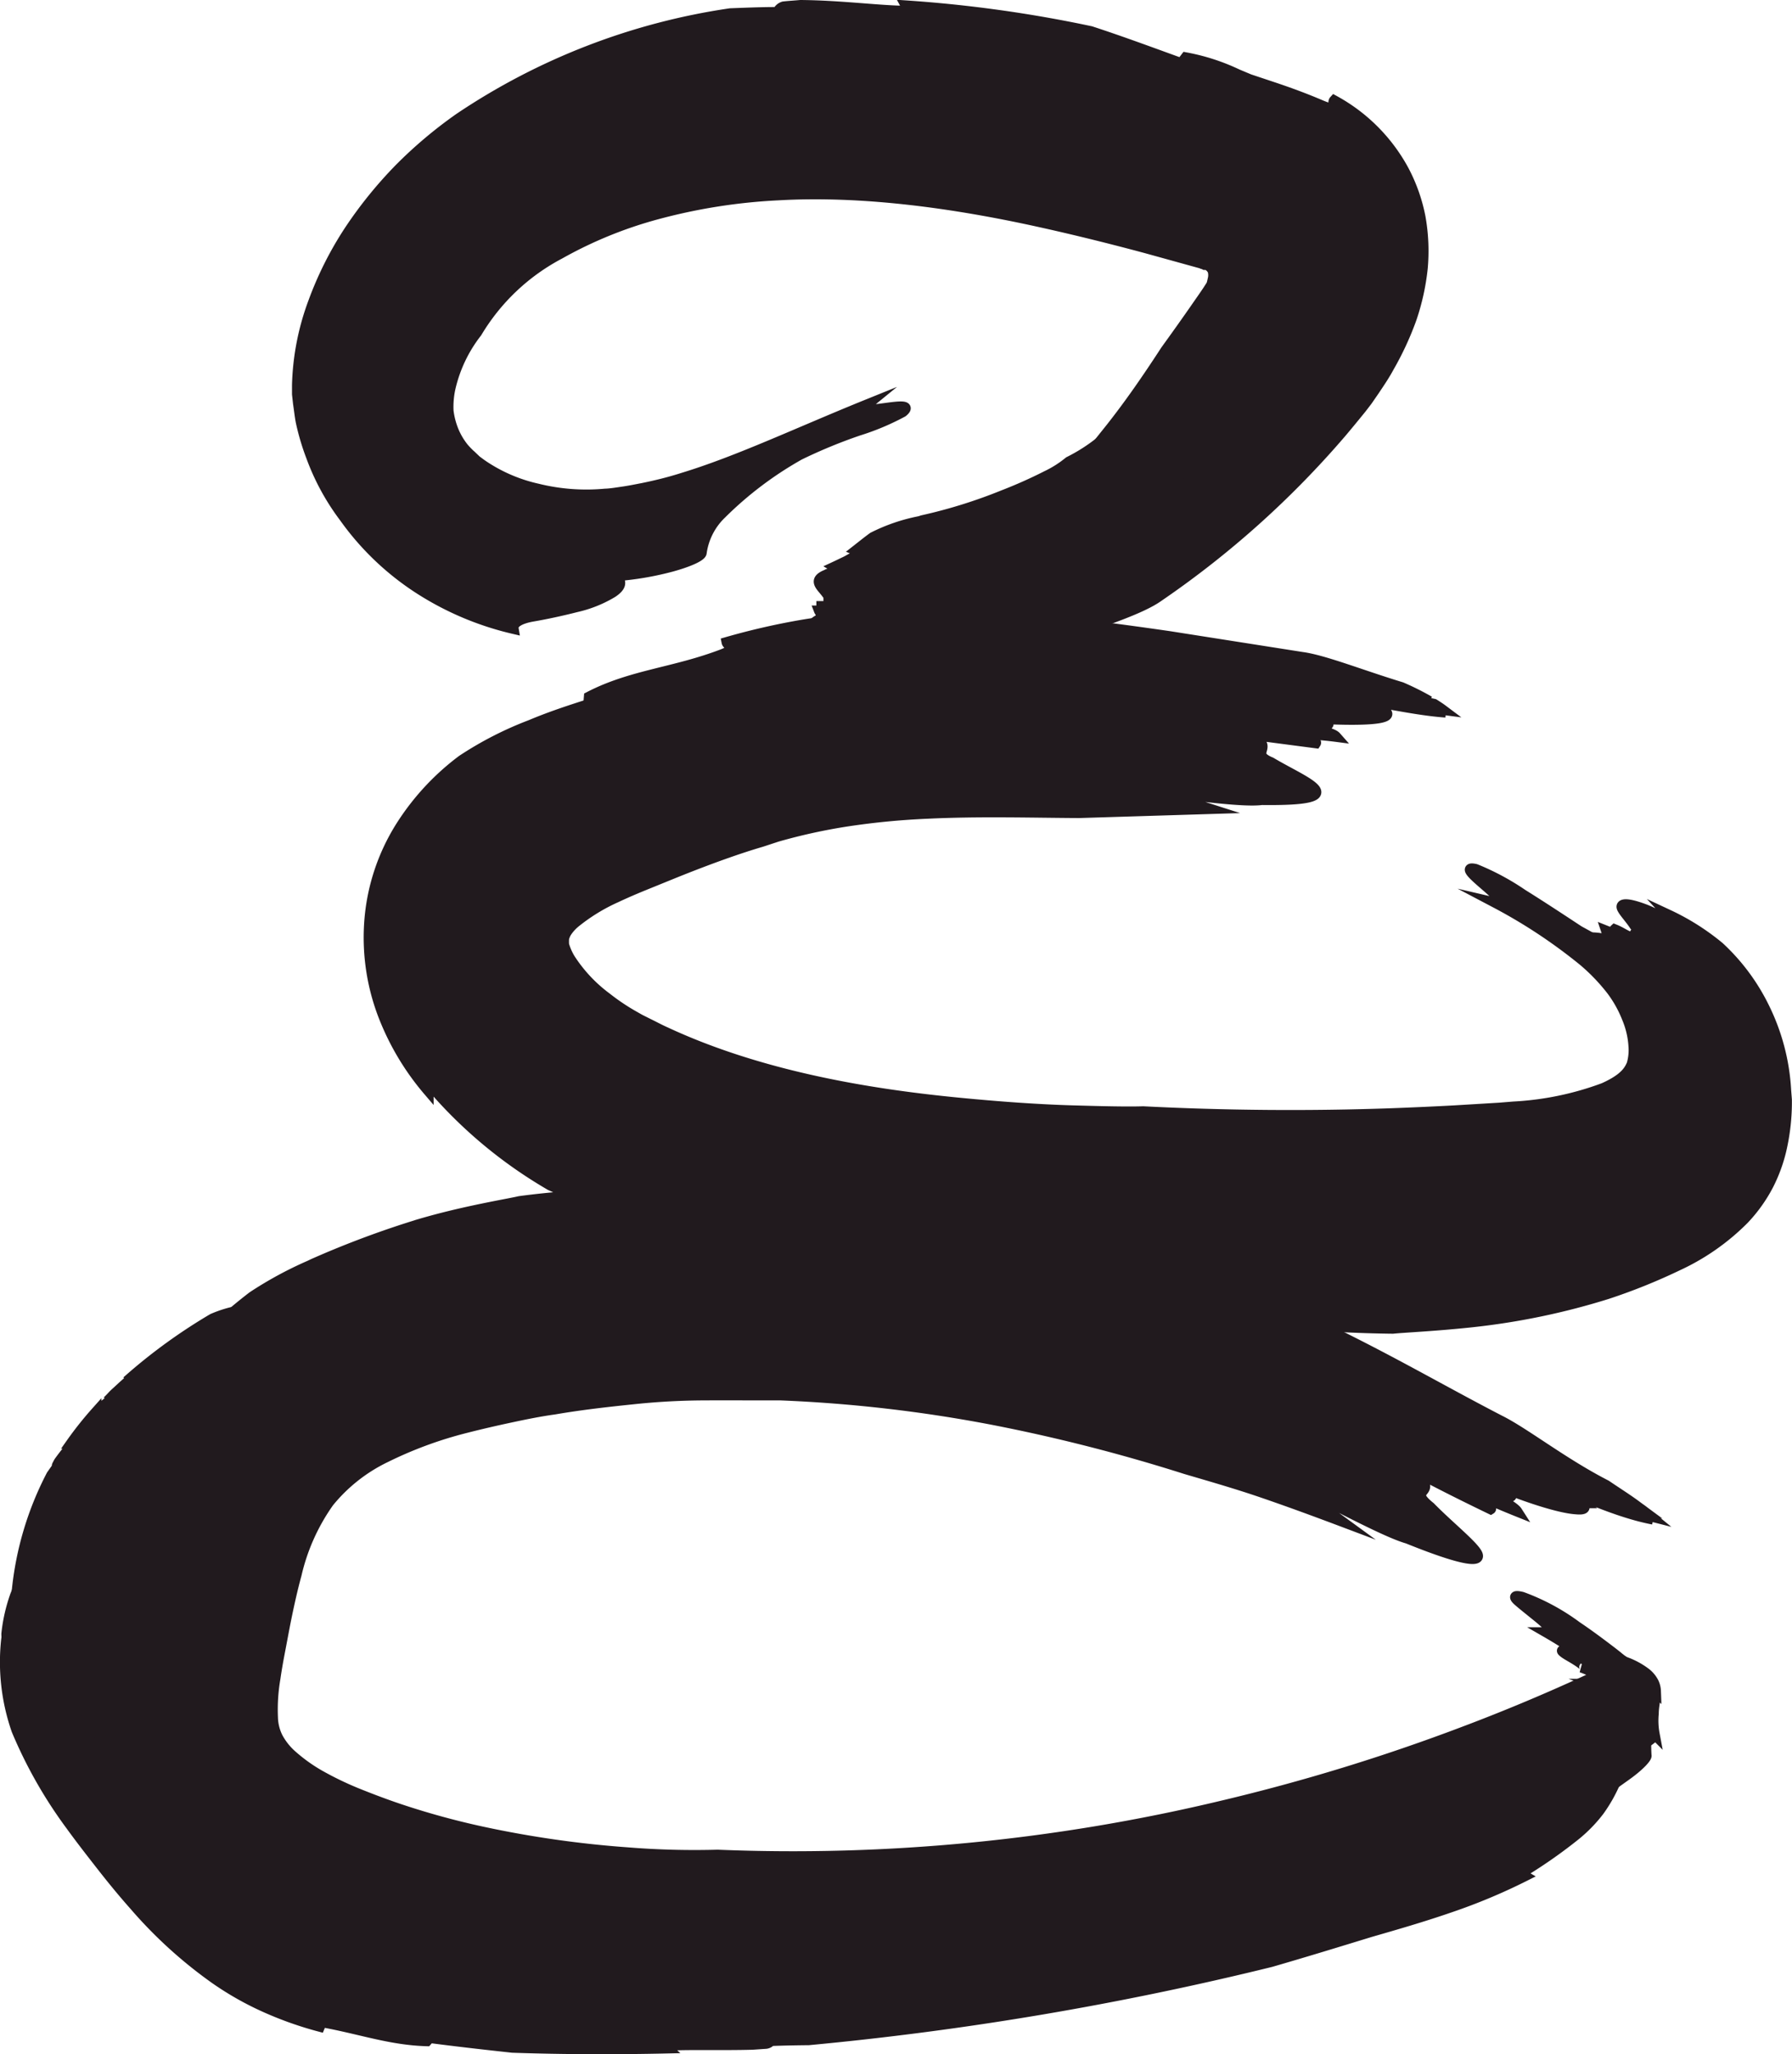 <svg id="Шар_2" data-name="Шар 2" xmlns="http://www.w3.org/2000/svg" viewBox="0 0 173.37 198.7">
  <defs>
    <style>
      .cls-1, .cls-2 {
        fill: #211a1e;
        stroke: #211a1e;
        stroke-miterlimit: 10;
      }

      .cls-2 {
        stroke-width: 0.25px;
      }
    </style>
  </defs>
  <path class="cls-1" d="M1080.25,92.28c0-.2-.24-.36,0-.51.64-.36,1.38.13,2-.24l0-.33,1.79,0c1-.36,2-.76,3-1.21-.06-.11-.11-.21,0-.28a9,9,0,0,1,1.63-.51l.25-.15a.5.5,0,0,0,0-.27c.28-.09.53-.15.76-.2a54.68,54.68,0,0,0,8.18-6.1c.49-.66,1-1.32,1.44-1.86.79-.72,2-1.46,2.74-2.2-.46-.34-.35-1.07-.34-1.74s0-1.31-.64-1.49c.41-.45,1-1.18.69-1.4a4,4,0,0,1-1.49-2.93c.06-.46.63-1,.49-1.21s-.34,0-.53,0-.4.16-.53,0a13.76,13.76,0,0,1-2.65,4,16.79,16.79,0,0,1-4.7,3.47,10.41,10.41,0,0,1-2.16,1.37,45.59,45.59,0,0,1-4.17,1.86,49.32,49.32,0,0,1-7.86,2.45l-.24.08a17.27,17.27,0,0,0-4.53,1.55c-.54.39-1.08.83-1.63,1.26.32.13.61.27.88.41a2.79,2.79,0,0,0-1.46.44c-1.24.72-.4,1.15.27,1.83.44.27,0,.89.68,1.12l-1.09.15c0,.33,1.3-.4,1.1.18a6,6,0,0,0-1.3.29c.22.41,1.52-.1,1.54.34-.22.15-1.33-.37-1.32.18,0,.11.44,0,.66,0-1.3.41-2,1-.64,1.41a8.66,8.66,0,0,0-1.52.08h0c.23,0,.64,0,.85,0l-.78.09.17.21a2.47,2.47,0,0,0,.61,0l-.52.06a3.13,3.13,0,0,0,.52.43,6.07,6.07,0,0,0,1.69.6A50.26,50.26,0,0,0,1080.25,92.28Z" transform="translate(-988.92 -32.46)"/>
  <path class="cls-1" d="M1076.07,95.75c0-.2-.12-.41.1-.5.66-.16,1.21.53,1.91.36l.05-.32,1.71.49a26.34,26.34,0,0,0,3.36-.37c0-.11-.06-.22,0-.28a16.25,16.25,0,0,1,1.84-.15l.3-.1a.42.42,0,0,0,.08-.27c.31,0,.6,0,.86-.06a22.55,22.55,0,0,0,4.79-2.61,24.16,24.16,0,0,0,3.85-3.69,15.29,15.29,0,0,1,1.17-1.86,31.42,31.42,0,0,1,2.52-2c-.86-.76.44-2.73-.7-3.27.47-.4,1.15-1,1-1.29a3.28,3.28,0,0,1-.4-3.45c.32-.54,1.26-1,1.25-1.25,0-.46-1,.13-1-.34L1094,79.39a38.79,38.79,0,0,1-4.9,4.07,8.85,8.85,0,0,1-4.9,2.39,27.16,27.16,0,0,1-7.38.23h-.26a14.91,14.91,0,0,0-4.91.29c-.64.25-1.31.6-2,.92a8.53,8.53,0,0,1,.83.56c-.66,0-1.32,0-1.57.19-1.4.55-.55,1.09,0,1.85.39.33-.09.88.49,1.21h-1c0,.32,1.26-.22,1,.32-.39-.1-.83.11-1.23.11.17.44,1.41.11,1.36.55-.21.11-1.16-.55-1.21,0,0,.11.4.11.6.11-1.24.2-1.8.82-.71,1.31a6.1,6.1,0,0,0-1.29-.07h0c.19,0,.54.09.72.08l-.67,0,.14.21a1.31,1.31,0,0,0,.51.09l-.43,0a4.45,4.45,0,0,0,.41.47c.53.3,1,.79,1.32.8C1071.09,95.29,1073.48,95.61,1076.07,95.75Z" transform="translate(-988.92 -32.46)"/>
  <path class="cls-1" d="M1089.89,96.74c-.09-.18-.3-.3-.17-.47.45-.45,1.19-.11,1.63-.57l-.12-.31c.47-.11,1-.19,1.5-.33a22.71,22.71,0,0,0,2.18-1.7c-.08-.08-.15-.17-.1-.26a6.65,6.65,0,0,1,1.22-.77l.15-.19a.45.45,0,0,0-.08-.26,5.12,5.12,0,0,1,.58-.34,47.53,47.53,0,0,0,4.65-7,9.28,9.28,0,0,1,.65-1.78,20.53,20.53,0,0,1,1.86-2c-1-.64-.22-2.5-1.39-2.9.34-.38.81-1,.57-1.22a3.27,3.27,0,0,1-1.2-3c.15-.49.91-.91.84-1.17s-.94.18-1.05-.22l-3.19,4.31a34.63,34.63,0,0,1-3.55,4.06,17,17,0,0,1-3.94,4,27.54,27.54,0,0,1-5.35,3.37l-.17.1a10.53,10.53,0,0,0-3.1,2c-.33.42-.64.91-1,1.38l.78.3c-.47.16-.93.33-1,.59-.83.81-.08,1.16.6,1.75.41.22.2.86.78,1-.33.12-.51.16-.85.27.08.32,1-.53.93.05-.36,0-.66.32-1,.42.26.38,1.23-.25,1.33.16-.15.18-1.16-.21-1,.33,0,.11.37,0,.54,0-1,.52-1.43,1.22-.24,1.44a6,6,0,0,0-1.25.25h0c.18,0,.53,0,.7-.1l-.63.19.18.18a1.43,1.43,0,0,0,.51,0l-.42.13a4.8,4.8,0,0,0,.52.36,5.4,5.4,0,0,0,1.54.39A31.21,31.21,0,0,0,1089.89,96.74Z" transform="translate(-988.92 -32.46)"/>
  <path class="cls-1" d="M1152.06,138.43c.2,0,.39-.28.5.11a3.14,3.14,0,0,1-.14,1.76,7.27,7.27,0,0,0-.4,1.5l.29.16a4.41,4.41,0,0,1-1.4,1.66,13.85,13.85,0,0,1-4.63,3.27c.11.09.18.18,0,.31a20.07,20.07,0,0,1-3.51,1.32l-.57.25a.4.4,0,0,0-.14.32c-.62.18-1.18.3-1.7.42a67.53,67.53,0,0,1-22.45,3.91,41.09,41.09,0,0,1-5.28.28c-2.53-.14-5.71-.79-8.16-1.19.21,1.21-5.88.86-4.86,2.19-1.64-.28-4.1-.7-4.27-.39-.52.92-2,1.81-6.35,1.8-1.7-.1-4.22-.8-4.83-.67-1,.21,2.09.94,1.12,1.14,12.31,1.76,24.68,4.24,38.39,4.39,1.16-.12,4-.23,7.73-.63a68.21,68.21,0,0,0,13-2.71,56.62,56.62,0,0,0,6.81-2.74,22.09,22.09,0,0,0,6.43-4.49,14.62,14.62,0,0,0,2.37-3.32,15.09,15.09,0,0,0,1.23-3.34,20.5,20.5,0,0,0,.54-4.92l-.07-.87a20.59,20.59,0,0,0-2.06-7.94,19.86,19.86,0,0,0-4.4-5.95,22.85,22.85,0,0,0-4.91-3.11,18.71,18.71,0,0,1,1.53,1.89,11.73,11.73,0,0,0-3.76-2.4c-1.89-.72-2.4-.54-2.28-.18s.8,1.06,1.23,1.73c.71.77-.68.57.41,1.65a8.76,8.76,0,0,0-1.15-.68c-.36-.17-.69-.4-1.19-.6-.12.11.64.42,1.31.75s1.21.73.76.74a5,5,0,0,0-1.38-.77c-.49-.24-1-.38-1.5-.58.09.27.91.62,1.62,1.06s1.32.88,1.15,1c-.46-.24-2.25-1.91-2.68-1.43,0,0,.18.16.46.29l.83.44a6.16,6.16,0,0,0-3.1-.71c-.5.1-.27.41.85,1.11-.41-.2-.92-.35-1.44-.58a7.8,7.8,0,0,0-1.54-.37h0c.46.14,1.25.34,1.66.5-.51-.18-1-.23-1.57-.37l.24.28c.38.16.76.24,1.15.37a8.85,8.85,0,0,0-1-.23,8.21,8.21,0,0,0,.75.66c1.08.67,1.91,1.53,2.45,1.85A15.59,15.59,0,0,1,1152.06,138.43Z" transform="translate(-988.92 -32.46)"/>
  <path class="cls-1" d="M999.66,167.64c.14.15.45.11.26.45a5.87,5.87,0,0,1-1.25,1.15,3.65,3.65,0,0,0-1.2,1.21l.2.27a29.34,29.34,0,0,0-2.08,2.09,26.85,26.85,0,0,0-2.42,5c.13,0,.24,0,.2.21-.21.73-.71,1.66-1.07,2.68l-.1.47a.38.38,0,0,0,.2.25c-.15.46-.31.87-.44,1.25a27.94,27.94,0,0,0,2.41,15.84c.64,1,1.38,2,2,2.88a41.49,41.49,0,0,0,2.76,4.49c.37-.45,1.27,0,2.12.24s1.66.43,1.82-.23a10.86,10.86,0,0,0,1.13,1c.39.27.72.43.85.32a3.39,3.39,0,0,1,1.52-.75,6.8,6.8,0,0,1,2.51.08,6.11,6.11,0,0,1,1.2.6c.4.19.74.37.9.32.31-.06,0-.33-.12-.57s-.35-.48-.1-.57a17.65,17.65,0,0,1-6.65-5,17,17,0,0,1-2.33-3.62,15.55,15.55,0,0,1-1.3-4.18,11,11,0,0,1-.58-3.42,20.16,20.16,0,0,1,.73-6,21.4,21.4,0,0,1,2.61-5.85,19.45,19.45,0,0,1,2.87-3.55l.23-.26c1.48-1.48,3.42-3.09,4.73-4.39.56-.67,1.15-1.37,1.79-2h-1.25a7,7,0,0,0,1.87-1.08c1.58-1.2.4-1.34-.65-1.74-.67-.09-.16-.88-1.15-.83.62-.25.93-.39,1.56-.62-.06-.35-1.84,1-1.63.29.66-.14,1.24-.64,1.89-.84-.39-.37-2.25.75-2.33.32.31-.26,2-.24,1.94-.77,0-.12-.68.12-1,.26,1.91-1,3-1.82.83-1.7.67-.25,1.69-.32,2.38-.61h0c-.36.09-1,.18-1.35.27l1.23-.35-.28-.15a5.64,5.64,0,0,0-1,.17l.83-.24a6.23,6.23,0,0,0-.86-.26,9.69,9.69,0,0,0-2.75.08A31,31,0,0,0,999.66,167.64Z" transform="translate(-988.92 -32.46)"/>
  <path class="cls-1" d="M1019.86,228.49c.08-.19-.6-.57.56-.37,3.6.68,6.35,1.67,9.8,1.77l.27-.31c2.61.34,5.24.64,8,.94,5,.17,10.06.18,15,.07-.13-.12-.19-.23.3-.28,2.07-.1,5,0,7.93-.08l1.31-.09a.72.72,0,0,0,.47-.27c1.34-.05,2.54-.07,3.65-.08a306.15,306.15,0,0,0,44.73-7.56c3.25-.94,6.51-1.94,9.64-2.9,2.33-.67,5-1.44,7.61-2.34a56.76,56.76,0,0,0,7.32-3.06c-.58-.34,1.64-2,3.48-3.67s3.46-3.35,2.21-3.19c1.27-.85,2.88-2,4.14-2.9s2-1.72,1.92-1.91a22,22,0,0,1,0-2.45,6.56,6.56,0,0,0-.42-1.76,6.49,6.49,0,0,0-1.56-2.42,11.66,11.66,0,0,0-2.86-2.29,10.39,10.39,0,0,0-2.95-1.22c-.45-.06-.44,0-.2.19s.61.38,1,.62c.76.46,1.39.95.7.81a7.52,7.52,0,0,1,4,3.27,3,3,0,0,1,.32,1.55,1.2,1.2,0,0,1-.1.38,2.3,2.3,0,0,1-.38.51,16.89,16.89,0,0,1-2.59,2.05l-3.55,2.48a62.34,62.34,0,0,1-7,4.23,71.94,71.94,0,0,1-15.6,5.41c-2.78.65-5.64,1.25-8.54,1.8s-5.8,1.06-8.74,1.53c-2,.44-6.84,1.31-13.27,2.13s-14.44,1.55-22.66,1.91-16.64.32-23.86,0c-3.6-.16-7-.34-9.72-.59a48.2,48.2,0,0,1-6.46-1l-1.12-.25a24.22,24.22,0,0,1-9.26-4.52,66.24,66.24,0,0,1-7.58-7.31,86.09,86.09,0,0,1-5.89-6.47c.53,1.22,1.1,2.35,1.59,3.35-1.77-2.43-3.16-4.95-3.8-5.85-.79-1.31-1.19-2.12-1.48-2.54s-.45-.45-.53-.21a10.6,10.6,0,0,0,.2,3.28c.49,1.79-1.11-.2-.06,2.54a26.57,26.57,0,0,1-2.14-4.84c-.1,0,0,.34.18.89s.51,1.27.85,1.93c.64,1.33,1.31,2.48.71,2a33.81,33.81,0,0,1-2.55-6,10.25,10.25,0,0,0,1.07,3.88c.67,1.61,1.47,3,1.19,3a19.21,19.21,0,0,1-1.44-3.24c-.49-1.36-.86-2.66-1.18-2.79a12.74,12.74,0,0,0,1,3.08,33.23,33.23,0,0,1-2.35-6.86c-.17-.53-.3-.64-.39-.17a10.32,10.32,0,0,0,.07,3.19,16.75,16.75,0,0,1-.41-4.06,22.36,22.36,0,0,1,.47-4.24v0a18.34,18.34,0,0,0-.55,4.65,17.51,17.51,0,0,1,.38-4.38c-.11.22-.24.46-.36.73a13,13,0,0,0-.35,3.37,17.47,17.47,0,0,1,.17-3c-.15.35-.25.75-.38,1.17a8.18,8.18,0,0,0-.29,1.36,20,20,0,0,0,1,8.73,44,44,0,0,0,5.2,9.16c1,1.38,2,2.66,3,3.94s2.06,2.58,3.19,3.85a43.55,43.55,0,0,0,7.85,7.13,29.7,29.7,0,0,0,4.9,2.76A34.52,34.52,0,0,0,1019.86,228.49Z" transform="translate(-988.92 -32.46)"/>
  <path class="cls-1" d="M995.64,196.51c-.09,0-.16.13-.23.09s0-.47-.14-.64l-.16,0c0-.19,0-.39,0-.6-.14-.3-.27-.62-.42-.95-.05,0-.1,0-.13,0a1.77,1.77,0,0,1-.08-.55l0-.09a.2.2,0,0,0-.13,0,1.17,1.17,0,0,1,0-.27,10.27,10.27,0,0,1-1-3.44,2.74,2.74,0,0,1-.17-.87,4.13,4.13,0,0,1,.48-1.19c-.58-.15-.42-1.18-1-1.26.12-.25.37-.65.26-.76a1.23,1.23,0,0,1-.41-.71,1.52,1.52,0,0,1,.59-1.38,2.54,2.54,0,0,1,1.25-.45,9.33,9.33,0,0,1,1.08,0c.05,0,.05-.07,0-.12s-.2-.12-.34-.18c-.31-.11-.67-.17-.37-.26a3.75,3.75,0,0,0-2.31.82,5.31,5.31,0,0,0-1.07,1.16c-.12.19-.24.38-.33.56l-.22.44c-.14.29-.26.59-.38.89a16,16,0,0,0-.86,3.76,30.85,30.85,0,0,0,.35,3.88,18.93,18.93,0,0,0,1.33,4.14l.07.12a4.89,4.89,0,0,0,1.48,1.91c.27.14.55.25.82.36l.05-.42c.14.22.27.43.41.46.48.3.58-.08.79-.48.06-.23.4-.19.41-.5l.23.41c.15-.07-.38-.45-.09-.48,0,.19.25.31.34.48.16-.18-.29-.62-.09-.71.1.06,0,.62.29.52.06,0,0-.2-.09-.29.39.47.79.71.76,0a6.86,6.86,0,0,0,.27.71h0c0-.11-.08-.32-.12-.41l.16.36.07-.11a.74.74,0,0,0-.08-.3l.12.24a1.75,1.75,0,0,0,.12-.32,2.63,2.63,0,0,0,0-.92c-.31-.61-.63-1.13-.89-1.57S995.84,196.9,995.64,196.51Z" transform="translate(-988.92 -32.46)"/>
  <path class="cls-1" d="M993.18,201.31c.1,0,.17-.11.25,0,.19.24,0,.57.14.81l.16,0c0,.23,0,.5,0,.74l.22.47,2.09-1.6a1.2,1.2,0,0,1,0-.28,4,4,0,0,1,.43-1s0,.07.05-.11l.1-.17h0l0,0-.2-.18-.08,0a.38.38,0,0,0-.09.09.55.55,0,0,1-.13-.14l-.87-.2a1.2,1.2,0,0,1-.6-.38l-2.16.45.2.14a3.34,3.34,0,0,1,.73.38,5.45,5.45,0,0,1,.61,1c.44-.38,1.16.14,1.53-.34.13.19.31.48.46.4a1.57,1.57,0,0,1,1.58-.1c.19.15.24.57.37.58s.1-.45.3-.43a37.37,37.37,0,0,0-2.73-3.78l-3.41-4.56L991,198.4a4.56,4.56,0,0,0-.06,1.42,5.82,5.82,0,0,0,1.53,2.72,7.68,7.68,0,0,0,1.39,1.09l.32.2c.12.07.28.17.5.28a3.56,3.56,0,0,0,.89.29,2.87,2.87,0,0,0,1.38-.08l2.21-.72-.86-2.37c-.2-.53-.36-1-.42-1.23l0-.07-.06-.17-1.24.35-.19,0-.26,0a1.06,1.06,0,0,1-.3,0c-.12,0,0-.1,0,.12a1.56,1.56,0,0,1,0,.27v.3l0,.84,0,.53h.06s.07,0,.09,0h0s0,0,0-.08.06-.29.09-.42a2.83,2.83,0,0,1,.32-.81c.07-.1.13-.13.06-.09a1.77,1.77,0,0,1-.31.13l-.29.07-.24.06h0l.18,0L996,201l.31-.12a2.51,2.51,0,0,1-.43.15c-.11,0,0,0-.05,0a.41.41,0,0,0,.1.14c.32.55.56.15.93-.08.15-.15.44,0,.59-.23l0,.38c.16,0-.14-.45.14-.38,0,.17.07.32.08.42s.11-.12.12-.25,0-.26.12-.26-.25.48,0,.43c.05,0,0-.1,0-.18.12.35.44.33.65.08,0,.06-.06.19,0,.21h0s0-.09,0-.12a.22.22,0,0,0,.07.09l.08-.05a.12.12,0,0,0,0-.08.1.1,0,0,0,0,0l.2-.12a.65.65,0,0,1,.25-.12c.09,0,.15,0,.15-.06a3,3,0,0,0-.31-1.53,3.22,3.22,0,0,0-1-1.16,3.64,3.64,0,0,0-1-.52,4.88,4.88,0,0,0-.74-.18l-.28,0c-.09,0-.09,0-.47,0a2.57,2.57,0,0,0-.78.13,2.74,2.74,0,0,0-1.79,1.87,2.68,2.68,0,0,0-.09.87,3,3,0,0,0,.12.76Z" transform="translate(-988.92 -32.46)"/>
  <path class="cls-1" d="M1001.54,165.76c.06.08.25,0,.08.26-.57.63-1.3.86-1.85,1.53l.07.16c-.52.41-1.06.85-1.61,1.31a34.22,34.22,0,0,0-2.44,3.07c.07,0,.12,0,.06.14-.3.46-.78,1-1.24,1.66l-.16.3a.21.21,0,0,0,0,.18l-.55.78a30.75,30.75,0,0,0-3.35,11.27c0,.89,0,1.76,0,2.59,0,.61-.07,1.32,0,2.07a7.11,7.11,0,0,0,.43,2.1c.23-.19.69.39,1.16.83s.93.85,1.05.47c.34.7.9,1.65,1.07,1.59a1.76,1.76,0,0,1,1,0,12.27,12.27,0,0,0,1.37.36c.4.12.72.26.74.15s.07-.11,0-.13-.07-.07-.1-.11a.36.36,0,0,1-.06-.24,1.49,1.49,0,0,1-.52-.23,2.87,2.87,0,0,1-.78-.83,17.15,17.15,0,0,1-.93-1.61,14.08,14.08,0,0,1-.8-1.66,3.75,3.75,0,0,1-.26-1.33,18.5,18.5,0,0,1,.09-1.88,22.08,22.08,0,0,1,.78-4,23.54,23.54,0,0,1,3.34-7.71,33.72,33.72,0,0,1,6.36-7.28l.22-.21c1.39-1.22,3.15-2.63,4.31-3.74l1.56-1.65c-.34.12-.66.22-.94.3a8.51,8.51,0,0,0,1.46-1.08c1.23-1.09.3-.84-.45-.82-.47.11-.1-.45-.8-.2l1.1-.69c0-.18-1.29.94-1.14.52.46-.22.87-.62,1.31-.88-.27-.1-1.55.91-1.61.68.21-.19,1.39-.55,1.33-.83,0-.06-.46.22-.68.36,1.3-.95,1.92-1.63.52-1.1.43-.27,1.11-.55,1.55-.87h0c-.23.14-.66.33-.87.46l.79-.47h-.2a5.12,5.12,0,0,0-.62.31l.52-.31a3.09,3.09,0,0,0-.58.06,11.47,11.47,0,0,0-1.78.61A53,53,0,0,0,1001.54,165.76Z" transform="translate(-988.92 -32.46)"/>
  <path class="cls-1" d="M1125.14,218.09c0-.1-.22-.15,0-.27.82-.32,1.6-.17,2.42-.53v-.18c.67-.12,1.38-.26,2.09-.43,1.26-.46,2.48-1,3.68-1.55-.05,0-.09-.09,0-.16.49-.25,1.2-.53,1.93-.84l.3-.18a.23.23,0,0,0,.06-.17l.88-.39a48.2,48.2,0,0,0,4.85-3.42,13.89,13.89,0,0,0,2.29-2.36,14.48,14.48,0,0,0,1.61-2.88c.3-.86.54-1.7.87-2.47.51-1.13,1.32-2.48,1.89-3.54-.3-.05-.18-.76-.07-1.43s.09-1.12-.33-.94a5.72,5.72,0,0,0,.43-.9c.08-.31-.19-.49-.3-.44l-1.19.33-.56.16-.23.07,0,0h0l-.09,0-.37-.07c-.81-.21-2-.83-2.27-.83-.48,0,.91.68.42.68l2.12.79h0s0,0,0,0h0l-.1.2-.52,1c-.68,1.37-1.36,2.73-2.05,4.1a17.37,17.37,0,0,1-2,3.48,7.32,7.32,0,0,1-2.06,1.95,42.8,42.8,0,0,1-4.88,2.85,45,45,0,0,1-9.55,3.56l-.3.09c-1.87.46-4.15.94-5.74,1.37-.73.25-1.47.5-2.21.73.36.05.7.12,1,.18a9.54,9.54,0,0,0-1.85.26c-1.65.36-.7.58,0,.93.48.13-.13.44.62.56l-1.34.08c0,.16,1.65-.2,1.3.09-.53,0-1.1.12-1.64.14.2.21,1.88,0,1.81.18-.29.08-1.54-.19-1.63.09a2.7,2.7,0,0,0,.8,0c-1.66.21-2.59.46-1,.71-.54,0-1.3-.07-1.87,0h0c.28,0,.77,0,1,0l-1,0,.17.11c.24,0,.48,0,.73,0h-.64a4.32,4.32,0,0,0,.56.23,10.14,10.14,0,0,0,1.94.34A47.52,47.52,0,0,0,1125.14,218.09Z" transform="translate(-988.92 -32.46)"/>
  <path class="cls-2" d="M1010.66,161.7" transform="translate(-988.92 -32.46)"/>
  <path class="cls-1" d="M1020.78,159.25c0-.09-.23-.11,0-.26.71-.44,1.45-.39,2.17-.81V158c.62-.19,1.26-.36,1.92-.54,1.14-.48,2.28-.94,3.43-1.38,0,0-.08-.09,0-.15a14.92,14.92,0,0,1,1.86-.54l.31-.12a.19.19,0,0,0,.07-.16c.32-.09.61-.14.88-.2a64.35,64.35,0,0,1,11-3,19.51,19.51,0,0,1,2.51-.55,38,38,0,0,1,4,0c-.19-.58,2.76-.83,2.19-1.41a6.62,6.62,0,0,0,2.1,0c.21-.47.87-1,3.08-1.15.86,0,2.15.34,2.46.27.49-.11-1.07-.46-.58-.56a75.32,75.32,0,0,0-19,.15c-1.08.26-5.32.93-9.63,2.2a91.55,91.55,0,0,0-10.35,3.86l-.31.15a36.65,36.65,0,0,0-5.53,3c-.64.49-1.27,1-1.9,1.53l1-.23a8.81,8.81,0,0,0-1.67,1c-1.39,1-.4.82.37.85.5-.07.06.46.8.26l-1.19.63c0,.17,1.41-.87,1.21-.45-.48.19-.94.55-1.42.8.27.11,1.68-.81,1.71-.58-.23.18-1.47.46-1.43.74,0,.06.48-.19.72-.31-1.41.86-2.08,1.53-.62,1.06-.46.25-1.16.5-1.63.8h0c.25-.12.69-.3.92-.42l-.83.44.2,0a4.17,4.17,0,0,0,.65-.29l-.55.29a3,3,0,0,0,.59,0,14.78,14.78,0,0,0,1.84-.5C1015,162,1017.9,160.57,1020.78,159.25Z" transform="translate(-988.92 -32.46)"/>
  <path class="cls-1" d="M1118,42.18c-.29.32.66,1.28-1.34.43-1.57-.67-3.11-1.23-4.64-1.74l-2.22-.74-1.17-.49a20.12,20.12,0,0,0-5-1.62l-.43.56c-2.77-1-5.69-2.09-8.75-3.09A126.52,126.52,0,0,0,1076.56,33c.14.26.19.48-.42.51-2.52-.06-6.05-.52-9.78-.55-.55.05-1.09.08-1.63.14a.92.92,0,0,0-.59.54c-1.67,0-3.17.07-4.56.12a63.44,63.44,0,0,0-26.22,10.13,42.63,42.63,0,0,0-5.8,4.89,41.12,41.12,0,0,0-4.8,5.92,33.61,33.61,0,0,0-3.53,7,24.71,24.71,0,0,0-1.56,8l0,.89.1.9c.09.59.15,1.18.26,1.76a23,23,0,0,0,1,3.37,22.65,22.65,0,0,0,3.2,5.88,26.52,26.52,0,0,0,7.37,7,29,29,0,0,0,9,3.78c-.1-.6.72-1,1.89-1.2s2.73-.53,4.17-.9a11.82,11.82,0,0,0,3.52-1.41c.77-.52,1-1,.34-1.59a29.5,29.5,0,0,0,5.35-.91c1.65-.45,2.89-1,2.92-1.34a6.44,6.44,0,0,1,1.94-3.78,35,35,0,0,1,7.54-5.69A49.71,49.71,0,0,1,1072,74.1a24,24,0,0,0,4.25-1.79c1.73-1.42-5.16.69-3.43-.72-6.65,2.69-12.46,5.46-17.82,7.09-1.34.43-2.63.74-3.9,1-.63.12-1.26.25-1.88.34s-1.27.2-1.77.21a19.67,19.67,0,0,1-6.52-.49,15.4,15.4,0,0,1-5.43-2.37L1035,77l-.43-.41a8.27,8.27,0,0,1-.78-.79,6.71,6.71,0,0,1-1-1.69,7.48,7.48,0,0,1-.49-1.9,8.4,8.4,0,0,1,.19-2.22,13.76,13.76,0,0,1,2.57-5.38,20.39,20.39,0,0,1,8-7.58,40.81,40.81,0,0,1,9.36-3.83,55.19,55.19,0,0,1,11.77-1.86c8.32-.48,17.23.82,25,2.52,3.88.85,7.48,1.76,10.61,2.6l4.3,1.19.94.26c.21.06.16.06.19.07l.06,0,.18.09.19,0a1.13,1.13,0,0,1,.59.57,1.6,1.6,0,0,1,0,.87,4.81,4.81,0,0,1-.12.48v0s0,0,0,0l-.07.12-.31.48c-.28.42-.56.82-.84,1.22-1.12,1.62-2.21,3.15-3.21,4.53-1.71,2.63-3.55,5.32-5.6,7.88l3.82-1.88c-2.45,2.24-5.07,4.26-5.84,5.36-2.53,2.53-2.93,3.37-2.18,3.62s2.54-.21,4.15-.45c2-.73.47,1.85,3.5.36-1.89,1.46-2.85,2.18-4.83,3.52.08.35,1.54-.78,2.85-1.81s2.49-2,2.17-1c-2,1.24-3.81,3.1-5.83,4.42.6.14,2.38-1,4-2.08s3-2.18,3.18-1.73a19.88,19.88,0,0,1-3.38,2.14c-1.38.81-2.67,1.57-2.55,2.17,0,.23,2.08-1.13,3.06-1.87a51.81,51.81,0,0,0-6,5.21c-.73,1,.15,1.13,3.44-.31-2.06,1.35-5.27,2.74-7.48,4.08h0c.57-.3,1.38-.66,2.17-1s1.55-.77,2.07-1.07c-1.27.74-2.56,1.46-3.87,2.14a8.63,8.63,0,0,0,.9,0,24.26,24.26,0,0,0,3-1.46c-.86.48-1.7,1-2.58,1.45a18.1,18.1,0,0,0,2.7-.39c3.41-1.2,6.84-2.33,8.44-3.48a90.67,90.67,0,0,0,17.7-15.87c.65-.77,1.25-1.5,1.93-2.34l.56-.73.69-1c.5-.75,1-1.48,1.4-2.23a29.31,29.31,0,0,0,2.18-4.7,22.42,22.42,0,0,0,1.08-4.9,18.61,18.61,0,0,0-.21-4.89,16.31,16.31,0,0,0-1.62-4.59A16.8,16.8,0,0,0,1118,42.18Z" transform="translate(-988.92 -32.46)"/>
  <path class="cls-1" d="M1059.23,94.58c.08.4,1.19.5-.32,1.13-4.74,1.83-8.86,2-13,4.15l-.06.73c-1.64.53-3.56,1.14-5.6,2a33.73,33.73,0,0,0-6.63,3.4,24.12,24.12,0,0,0-5.91,6.38,20,20,0,0,0-3.06,9.4,21,21,0,0,0,1.54,9.38,25.17,25.17,0,0,0,4.18,6.84c0-.35.13-.57.8.13a44.51,44.51,0,0,0,11,9l1.88.84a1,1,0,0,0,.89-.11l2.65,1.3,2.41,1.13c10.64,3.58,21.41,4.74,32,5.17a320.72,320.72,0,0,0,32.4-.47c4.7-.58,9.37-1.28,13.86-1.73,1.66-.13,3.44-.23,5.28-.34s3.79-.19,5.74-.38a34.62,34.62,0,0,0,11.36-2.76c-1-.82,2.55-3.28,4.08-6.66a8.8,8.8,0,0,0,1-4.32c-.14-1.08-.54-1.48-1.3-1a11.34,11.34,0,0,0,.58-2.83,12.94,12.94,0,0,0-.15-3c-.3-1.88-1-3.23-1.35-3.25a9.09,9.09,0,0,1-4-1.56l-1.36-.82c-.26-.14-.49-.29-.77-.46l-.89-.56c-1.26-.78-2.75-1.7-4.8-2.81-1.52-1-3.53-2.33-5.47-3.54a24,24,0,0,0-4.53-2.43c-1.25-.29-.11.68,1,1.64s2.09,1.89.93,1.62a51.19,51.19,0,0,1,8.51,5.63,18.74,18.74,0,0,1,2.72,2.84,11.47,11.47,0,0,1,1.51,2.72,8.26,8.26,0,0,1,.62,2.7,4.9,4.9,0,0,1-.18,1.73c-.27.62-.71,1.4-2.73,2.3a29.34,29.34,0,0,1-8.71,1.8l-1.36.11-1.48.09-3,.18q-3,.16-6,.27-11.91.42-24-.19c-1.38.05-3.75,0-6.87-.09s-7-.35-11.32-.78c-8.59-.85-18.95-2.59-28-6.8-.57-.25-1.11-.55-1.67-.82l-.82-.41-.67-.38a20.68,20.68,0,0,1-2.55-1.72,14.38,14.38,0,0,1-3.55-3.79,5.7,5.7,0,0,1-.58-1.33,4,4,0,0,1,0-.63,2.46,2.46,0,0,1,.23-.56,4.21,4.21,0,0,1,.82-.93,17.93,17.93,0,0,1,4-2.46c.85-.4,1.73-.78,2.66-1.16l2.83-1.15c3.61-1.46,6.49-2.47,8.59-3.08l1.49-.49a55.09,55.09,0,0,1,6.94-1.51,72.39,72.39,0,0,1,7.51-.72c5.12-.25,10.34-.09,14.77-.07l12.65-.39c-1.91-.61-3.67-1.21-5.19-1.76,4.26.55,8.53,1.11,10.22.89,9.21.11,4.19-1.65.88-3.63-2.44-1,1.09-1.62-2.77-2.79l7.11.93c.4-.61-8.8-.71-6.7-1.54,2.7.58,5.82.55,8.66.92-.88-1-9.81-1.51-9.27-2.32,1.55,0,7.85,2.13,8.52,1.12.14-.21-2.7-.58-4.12-.76,8.79.71,13.74.25,5.89-1.88,2.77.37,6.64,1.29,9.59,1.49l0,0c-1.46-.21-4-.73-5.31-.91l5,.65c-.24-.18-.52-.36-.82-.55-1.23-.28-2.46-.54-3.76-.71l3.31.44a27.12,27.12,0,0,0-2.7-1.35c-3.86-1.17-7.52-2.64-9.65-2.92L1102,94c-4.32-.62-8.79-1.23-13.42-1.63a102.14,102.14,0,0,0-14.39-.31c-2.48.16-5,.41-7.5.82A68.21,68.21,0,0,0,1059.23,94.58Z" transform="translate(-988.92 -32.46)"/>
  <path class="cls-1" d="M1065.79,148.11c0,.4,1.23.86-.8,1-6.34.25-11.52-.9-17.89.13l-.38.7a130.47,130.47,0,0,0-15.35,1.67,57.26,57.26,0,0,0-15.11,5.79,36.06,36.06,0,0,0-7.34,5.56,31.5,31.5,0,0,0-5.68,7.74c.38-.17.6-.19.14.92a54.86,54.86,0,0,0-3,7.66c-.84,2.73-1.51,5.57-2.07,8.23-.11.81-.23,1.62-.35,2.42a1.34,1.34,0,0,0,.34,1,41,41,0,0,0-.82,8.33,23.11,23.11,0,0,0,1.79,7.51,22.56,22.56,0,0,0,4.27,6.5,32.29,32.29,0,0,0,10.76,7.24c.9.4,1.8.75,2.68,1.08l2.6.91,2.59.81,2.62.73a99.66,99.66,0,0,0,10.58,2.15,140.37,140.37,0,0,0,21.36,1.39,206.87,206.87,0,0,0,21.66-1.29c6.16-.94,12.23-2.31,18-3.45,4.32-.82,9.24-1.67,14.11-2.73l3.63-.79c1.2-.27,2.38-.58,3.54-.87l3.42-.86,3.2-.94c-.49-.46.38-1.25,1.86-2.19s3.54-2.15,5.51-3.28c3.92-2.35,7.39-4.64,5.06-5,1.3-.48,2.74-1.11,4.19-1.7l2.16-.91c.7-.31,1.37-.64,2-.95l1.77-.88.75-.39.52-.3c.6-.36.91-.67.88-.83a7.1,7.1,0,0,1-.09-2c0-.74.2-1.41.21-2.18a2.1,2.1,0,0,0-.22-.86,2.77,2.77,0,0,0-.76-.9,7.4,7.4,0,0,0-2-1.07,3.57,3.57,0,0,1-.38-.25l-.23-.18-.14-.12-.42-.33c-1.15-.88-2.34-1.77-3.49-2.54a20.91,20.91,0,0,0-5.28-2.85c-.81-.2-.81,0-.42.35s1,.83,1.64,1.35c1.26,1,2.43,2.1,1.12,1.72a47.68,47.68,0,0,1,4.41,2.88c2,1.5,1.22,1,1.36,1.08,0,0-.14,0-.13-.07s0,0,0-.05h0l-2.46,1.12q-5.53,2.52-11.24,4.67a188.26,188.26,0,0,1-23.27,7.13,178.39,178.39,0,0,1-48.86,4.76,81,81,0,0,1-8.73-.23,101.11,101.11,0,0,1-14-2,75.61,75.61,0,0,1-8.12-2.23c-1.36-.46-2.79-1-4.12-1.54a31.42,31.42,0,0,1-3.58-1.74,15.94,15.94,0,0,1-2.66-1.92,6.21,6.21,0,0,1-1.34-1.7,4.58,4.58,0,0,1-.48-1.95,17.7,17.7,0,0,1,.24-3.75c.11-.77.25-1.59.42-2.47l.51-2.69c.35-1.77.71-3.4,1.12-4.9a19.75,19.75,0,0,1,3.14-7,16,16,0,0,1,5.47-4.32,39,39,0,0,1,7.84-2.88c1.41-.36,2.85-.69,4.3-1s2.84-.59,4.22-.78c2.74-.47,5.36-.75,7.77-1s4.65-.35,6.65-.36,3.76,0,5.25,0c.73,0,1.45,0,2.18,0a138.11,138.11,0,0,1,20.55,2.37,166.41,166.41,0,0,1,18.67,4.77c2.45.72,4.93,1.43,7.44,2.29s5.07,1.8,7.67,2.78l-5.65-4.12c4.88,2.45,9.88,5.17,12,5.77,5.7,2.3,7.2,2.3,6.71,1.43s-2.81-2.73-4.52-4.48c-2.65-2.11,1.82-1-2.48-4,3.31,1.73,5,2.6,8.33,4.21.33-.2-2.3-1.32-4.64-2.48s-4.41-2.24-3-2.12a93.39,93.39,0,0,0,10.2,4.82c-.41-.64-3.26-2-5.89-3.45s-5.06-2.75-4.6-3c.94.37,3.13,1.84,5.24,3.08s4.13,2.26,4.67,1.91c.22-.13-3.09-1.7-4.73-2.55,5.16,2.39,9.27,3.68,11,3.79.83.08,1.06-.1.54-.59a30.68,30.68,0,0,0-4-2.5c3.13,1.44,7.48,3.44,10.92,4.08l0,0c-1.68-.43-4.51-1.51-6-2.09a57.54,57.54,0,0,0,5.7,1.77c-.27-.22-.57-.46-.89-.69l-4.22-1.57c1.24.46,2.49.85,3.74,1.22-.84-.62-1.81-1.23-2.87-1.95-4.16-2.13-7.89-5.08-10.29-6.27-4.8-2.48-9.72-5.32-15.11-8a126.2,126.2,0,0,0-17-7.11A128.68,128.68,0,0,0,1065.79,148.11Z" transform="translate(-988.92 -32.46)"/>
</svg>
